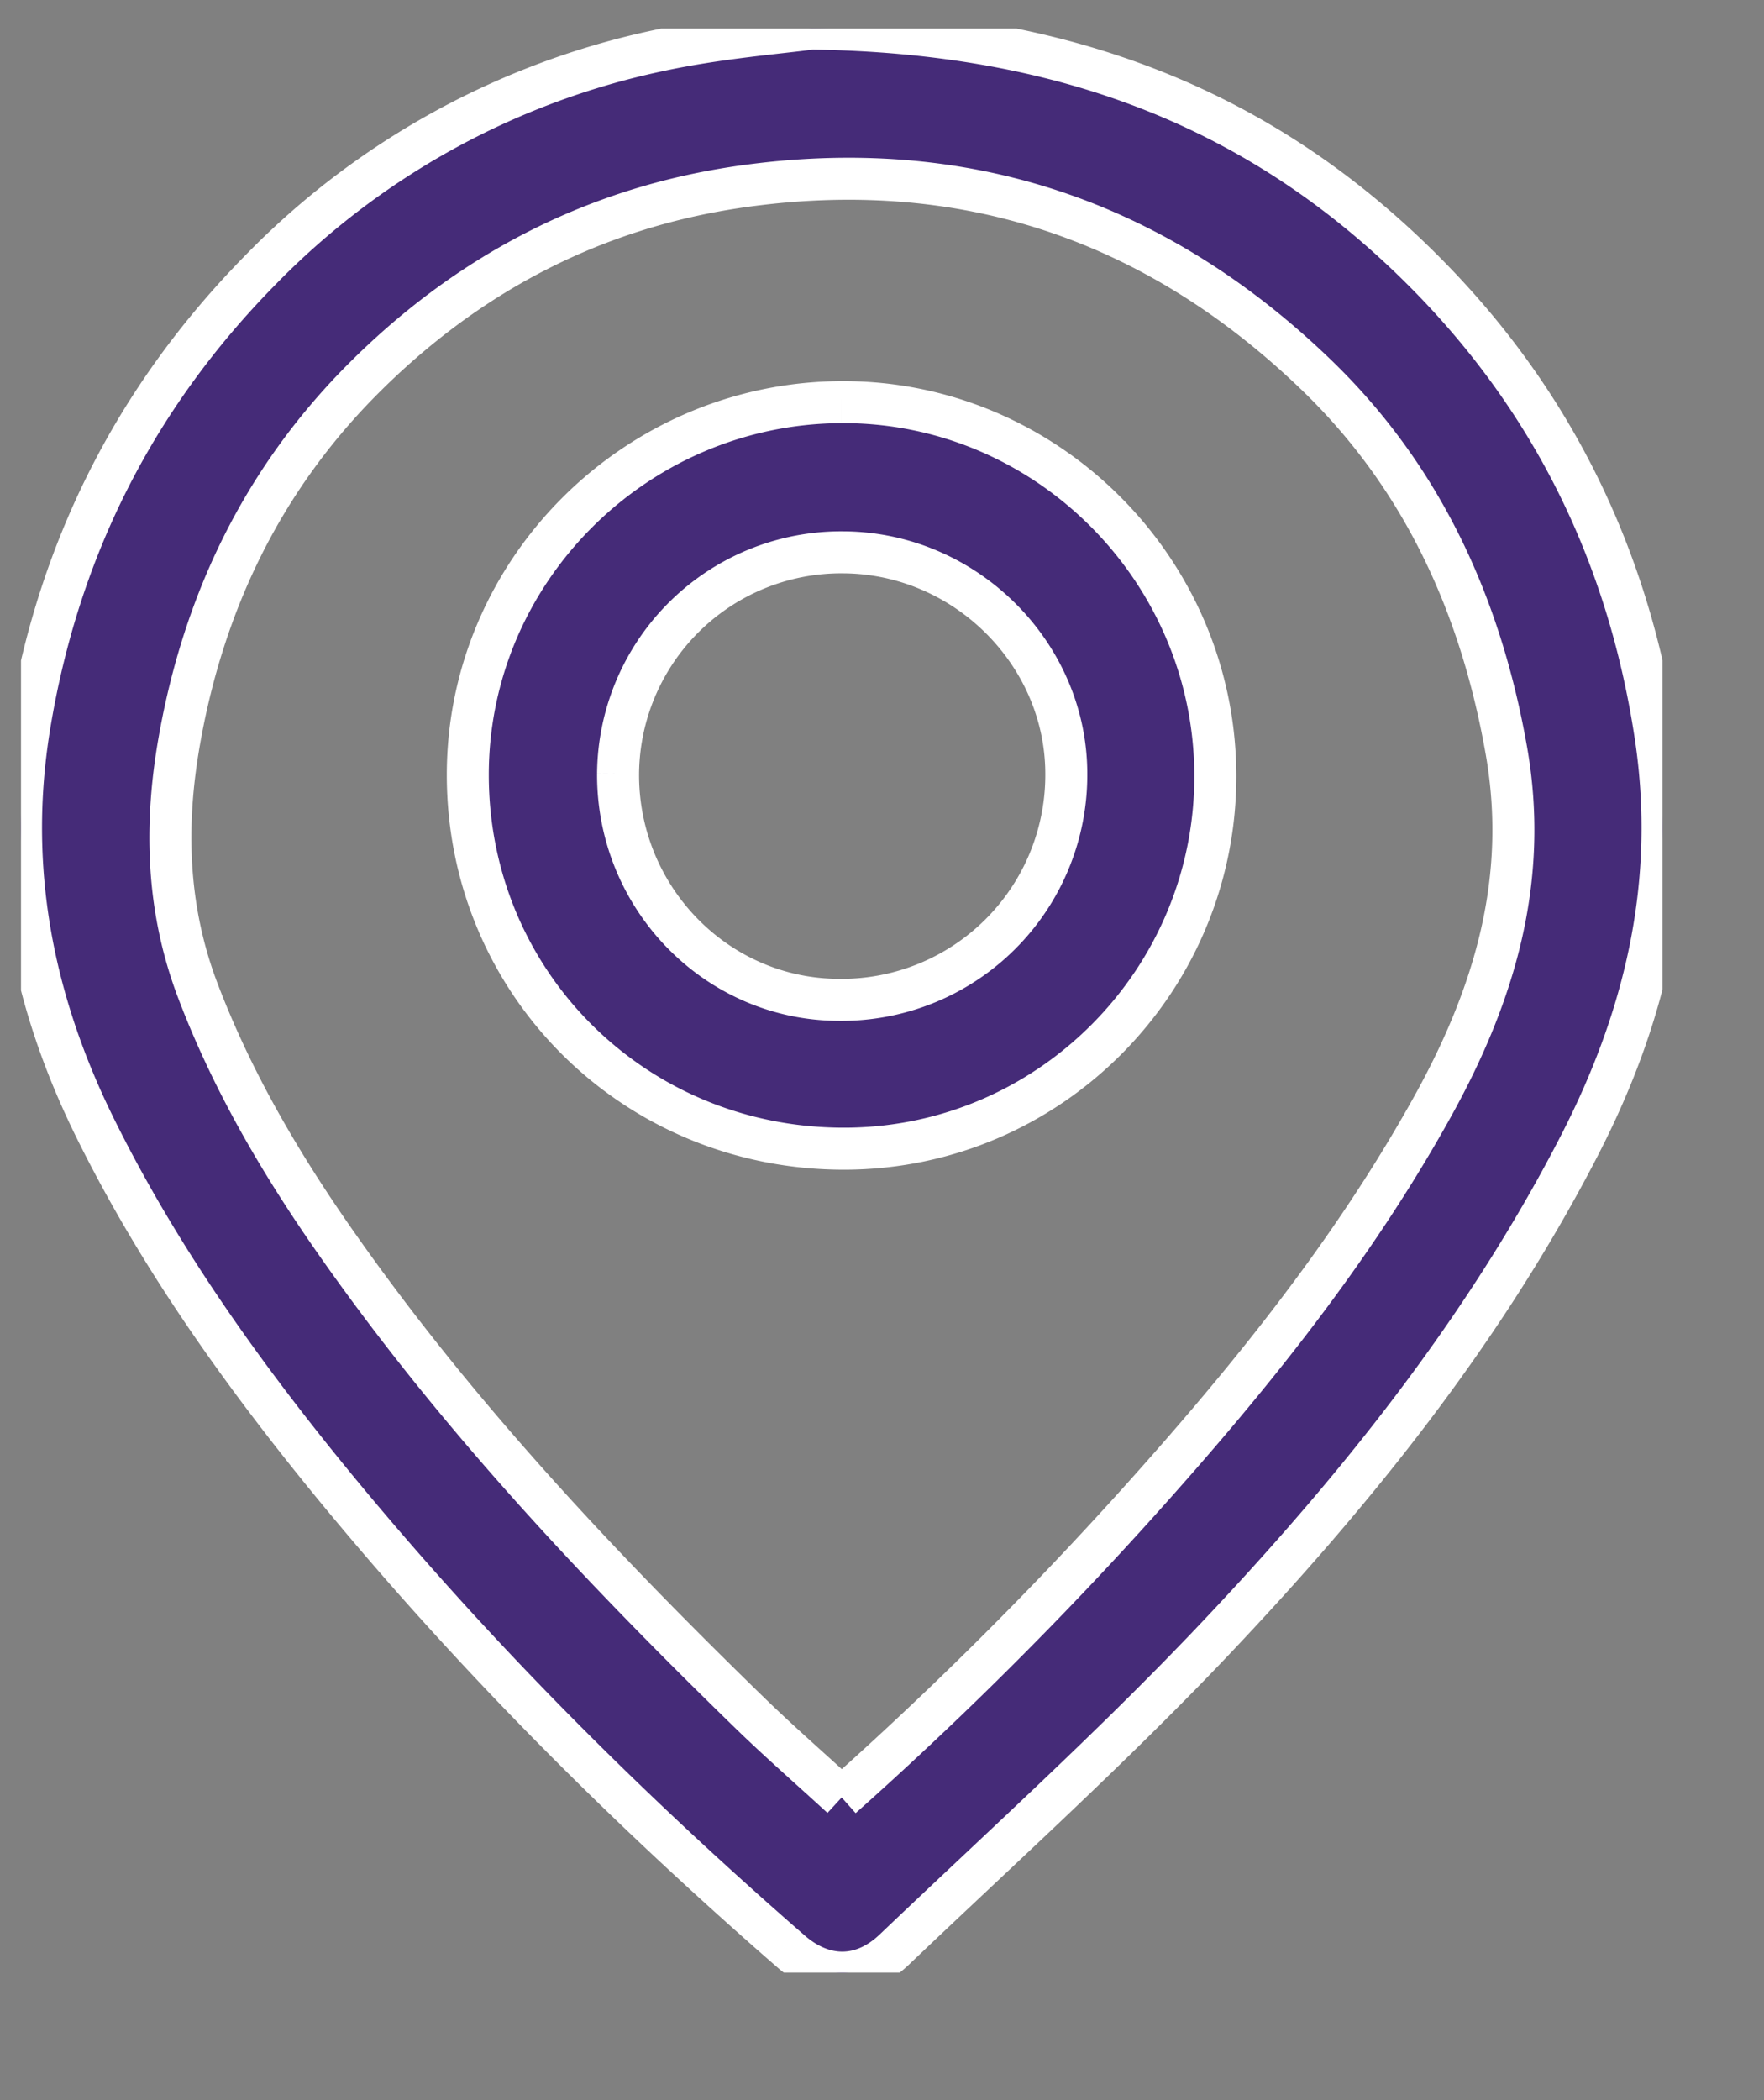 <svg width="21" height="25" xmlns:xlink="http://www.w3.org/1999/xlink" xmlns="http://www.w3.org/2000/svg"><rect width="100%" height="100%" fill="#808080" stroke="none"/><defs><clipPath id="b"><use xlink:href="#a"/></clipPath><path d="M0 0h19.542v23.142H0V0z" transform="translate(0 .09)" id="a"/></defs><path d="M.25.34h19.542v23.142H.25V.34z" fill="none"/><g clip-path="url(#b)" transform="translate(.25 .25)"><path d="M9.77 21.147a45.119 45.119 0 003.539-3.522c1.315-1.463 2.547-2.987 3.504-4.718.729-1.32 1.14-2.69.87-4.222-.304-1.726-1-3.255-2.263-4.473-1.914-1.845-4.208-2.622-6.86-2.239-1.768.256-3.271 1.055-4.519 2.318C2.87 5.478 2.176 6.922 1.886 8.562c-.179 1.008-.152 1.998.215 2.97.407 1.075.982 2.058 1.637 2.995 1.433 2.051 3.14 3.864 4.927 5.603.353.344.726.669 1.105 1.017M9.41.09c3.042.042 5.357.969 7.251 2.848 1.546 1.533 2.47 3.4 2.798 5.57.263 1.74-.115 3.34-.906 4.877-1.137 2.208-2.677 4.124-4.373 5.91-1.209 1.272-2.514 2.452-3.785 3.664-.382.364-.84.358-1.229.02-1.998-1.739-3.864-3.607-5.538-5.662-1.05-1.292-2.008-2.646-2.747-4.143C.135 11.662-.177 10.084.1 8.392.445 6.288 1.36 4.48 2.844 2.97A9.307 9.307 0 017.577.355C8.298.198 9.04.142 9.41.09" fill="#452B78" fill-rule="evenodd" stroke="#FFF" stroke-width=".5"/></g><path d="M7.358 9.212c-.007 1.473 1.167 2.68 2.615 2.69a2.676 2.676 0 002.721-2.664c.014-1.441-1.19-2.652-2.648-2.663a2.656 2.656 0 00-2.688 2.637m2.655-4.425c2.432-.014 4.438 1.978 4.455 4.423.017 2.448-1.96 4.454-4.403 4.464-2.5.01-4.494-1.96-4.496-4.447-.002-2.43 1.996-4.427 4.444-4.44" fill="#452B78" fill-rule="evenodd" stroke="#FFF" stroke-width=".5"/></svg>